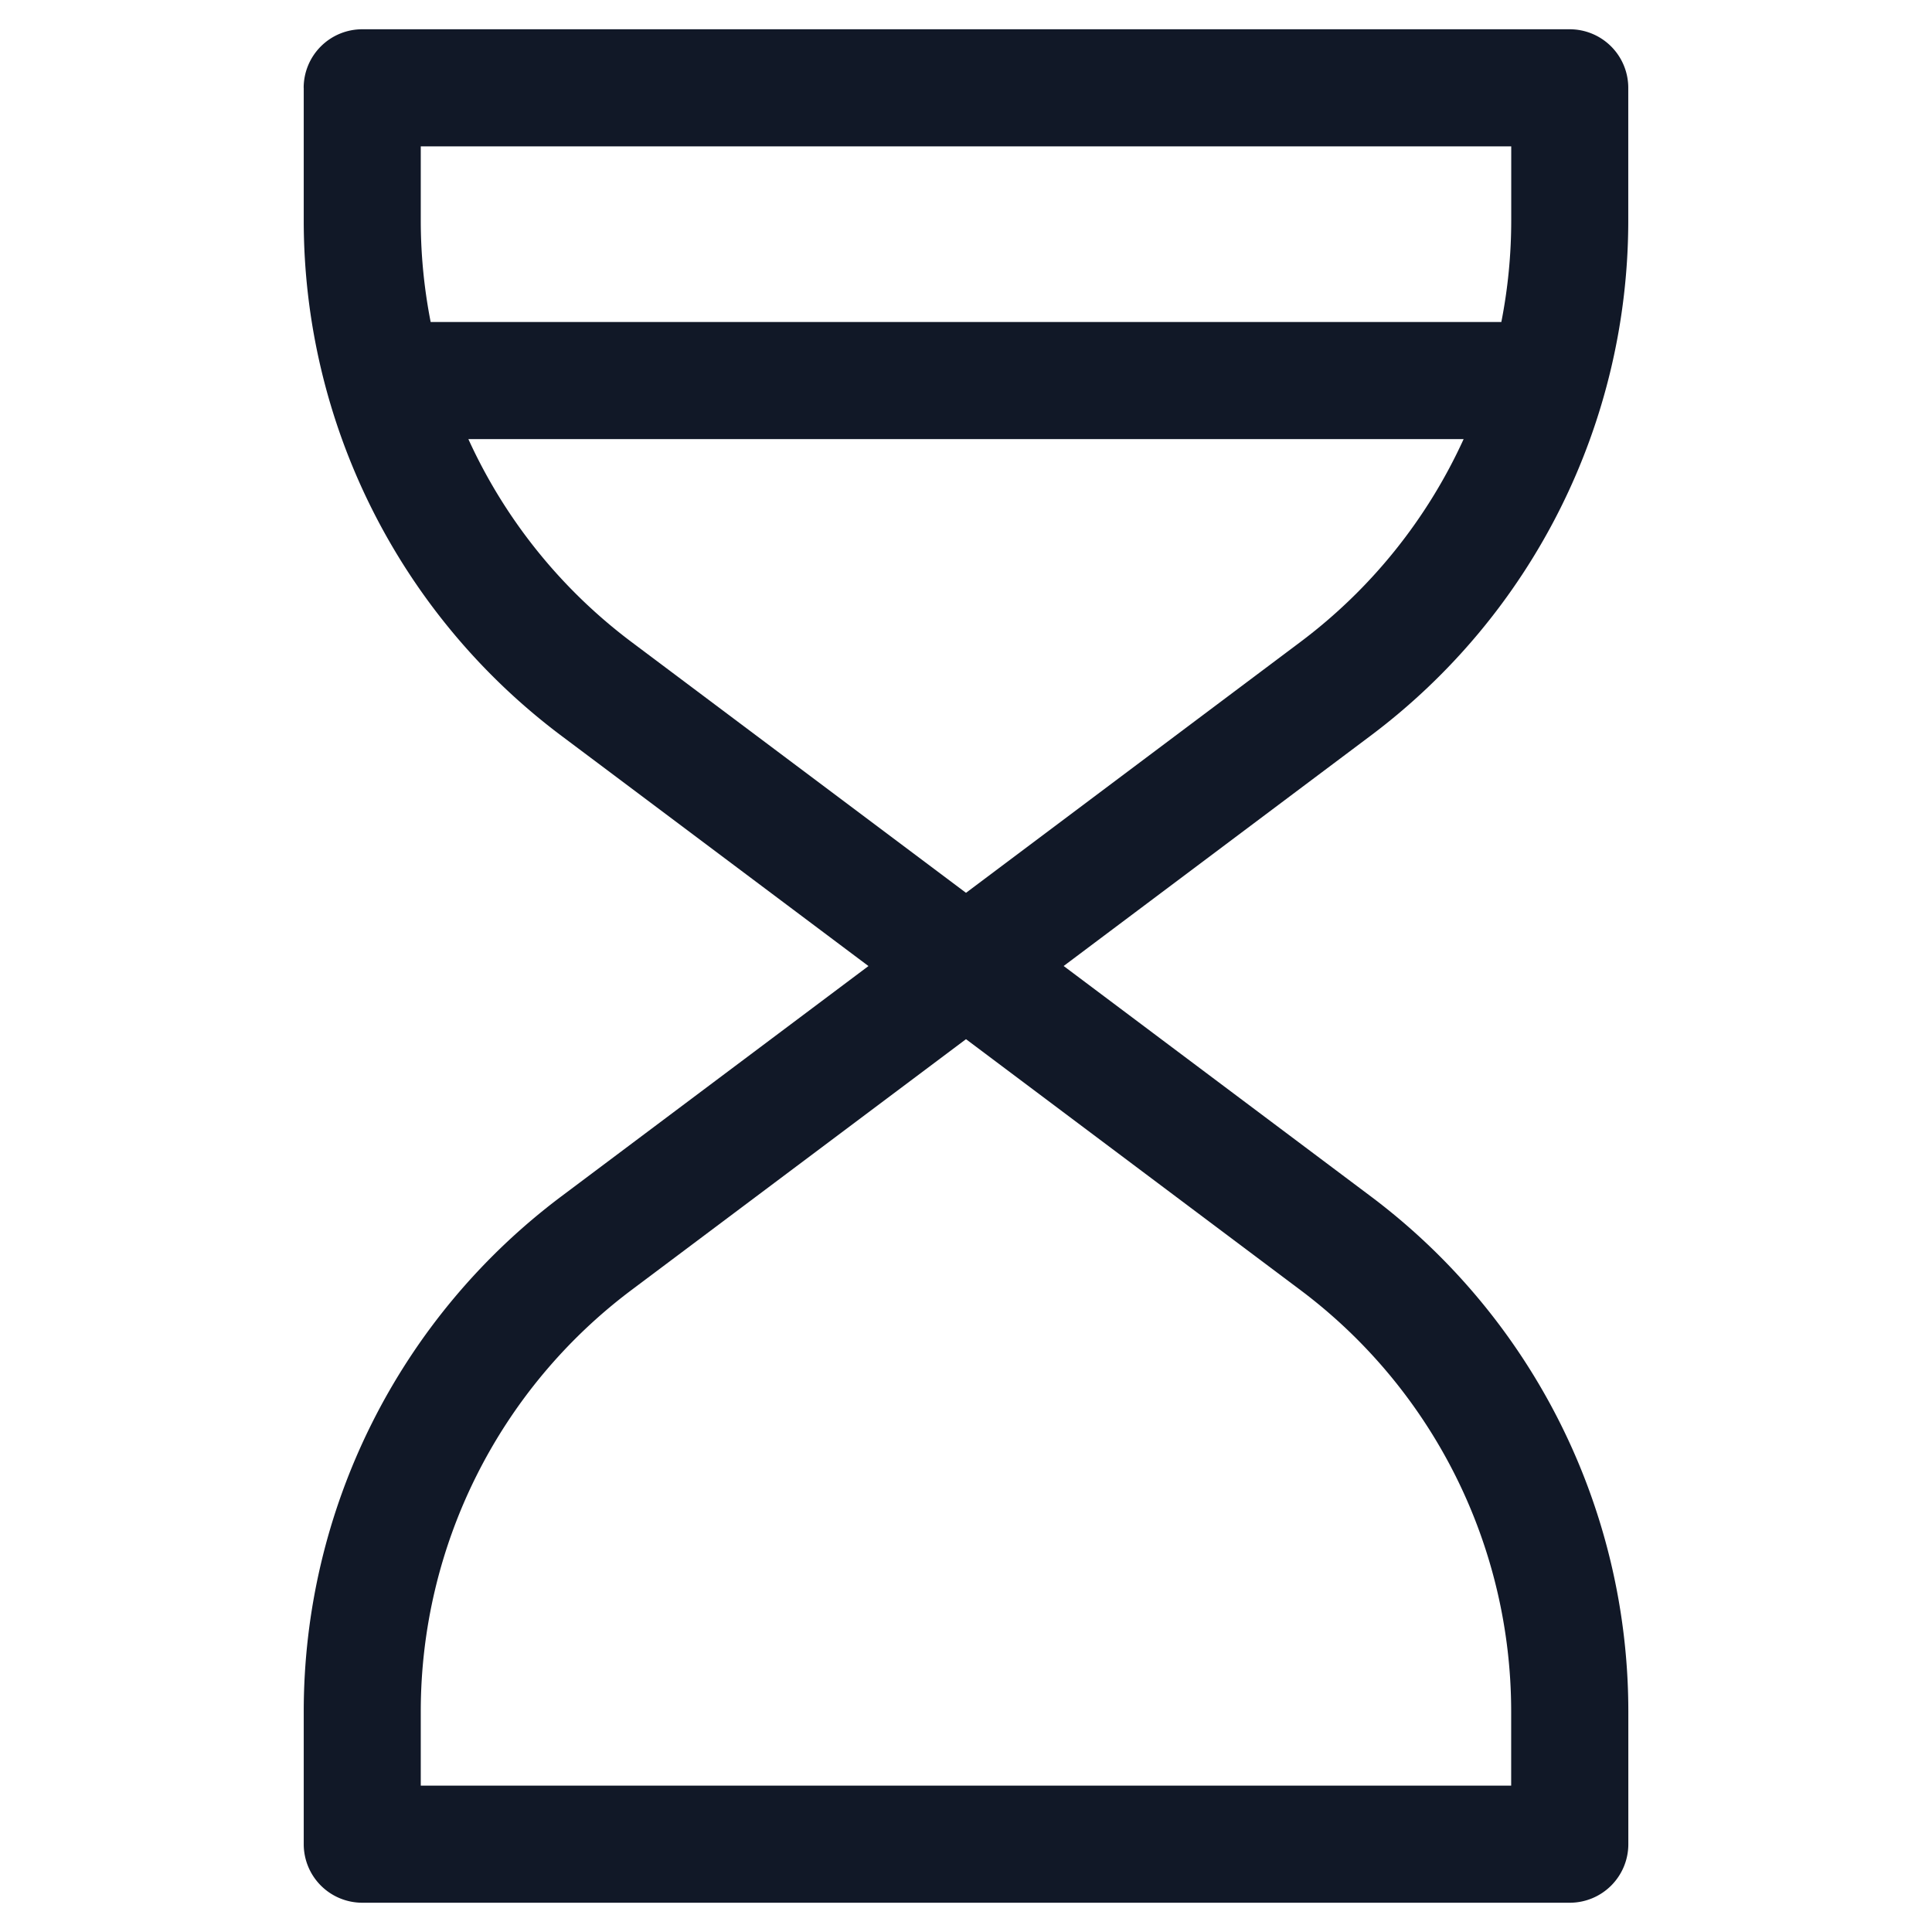 <svg xmlns="http://www.w3.org/2000/svg" width="33" height="33" fill="none"><path fill="#111827" fill-rule="evenodd" d="M5.187 1.5a1 1 0 0 1 1-1h20.625a1 1 0 0 1 1 1v2.266a11 11 0 0 1-4.4 8.8L18.168 16.5l5.245 3.934a11 11 0 0 1 4.4 8.8V31.5a1 1 0 0 1-1 1H6.188a1 1 0 0 1-1-1v-2.265a11 11 0 0 1 4.4-8.8l5.246-3.934-5.246-3.934a11 11 0 0 1-4.4-8.8V1.5Zm2 1v1.266c0 .587.058 1.168.169 1.734h18.288a8.997 8.997 0 0 0 .169-1.734V2.5H7.186Zm3.6 8.466A8.997 8.997 0 0 1 8 7.5H25a8.997 8.997 0 0 1-2.789 3.466L16.5 15.25l-5.713-4.284Zm-3.6 18.268V30.5h18.625v-1.265a9 9 0 0 0-3.6-7.2L16.5 17.75l-5.713 4.284a9 9 0 0 0-3.6 7.2Z" clip-rule="evenodd"/></svg>